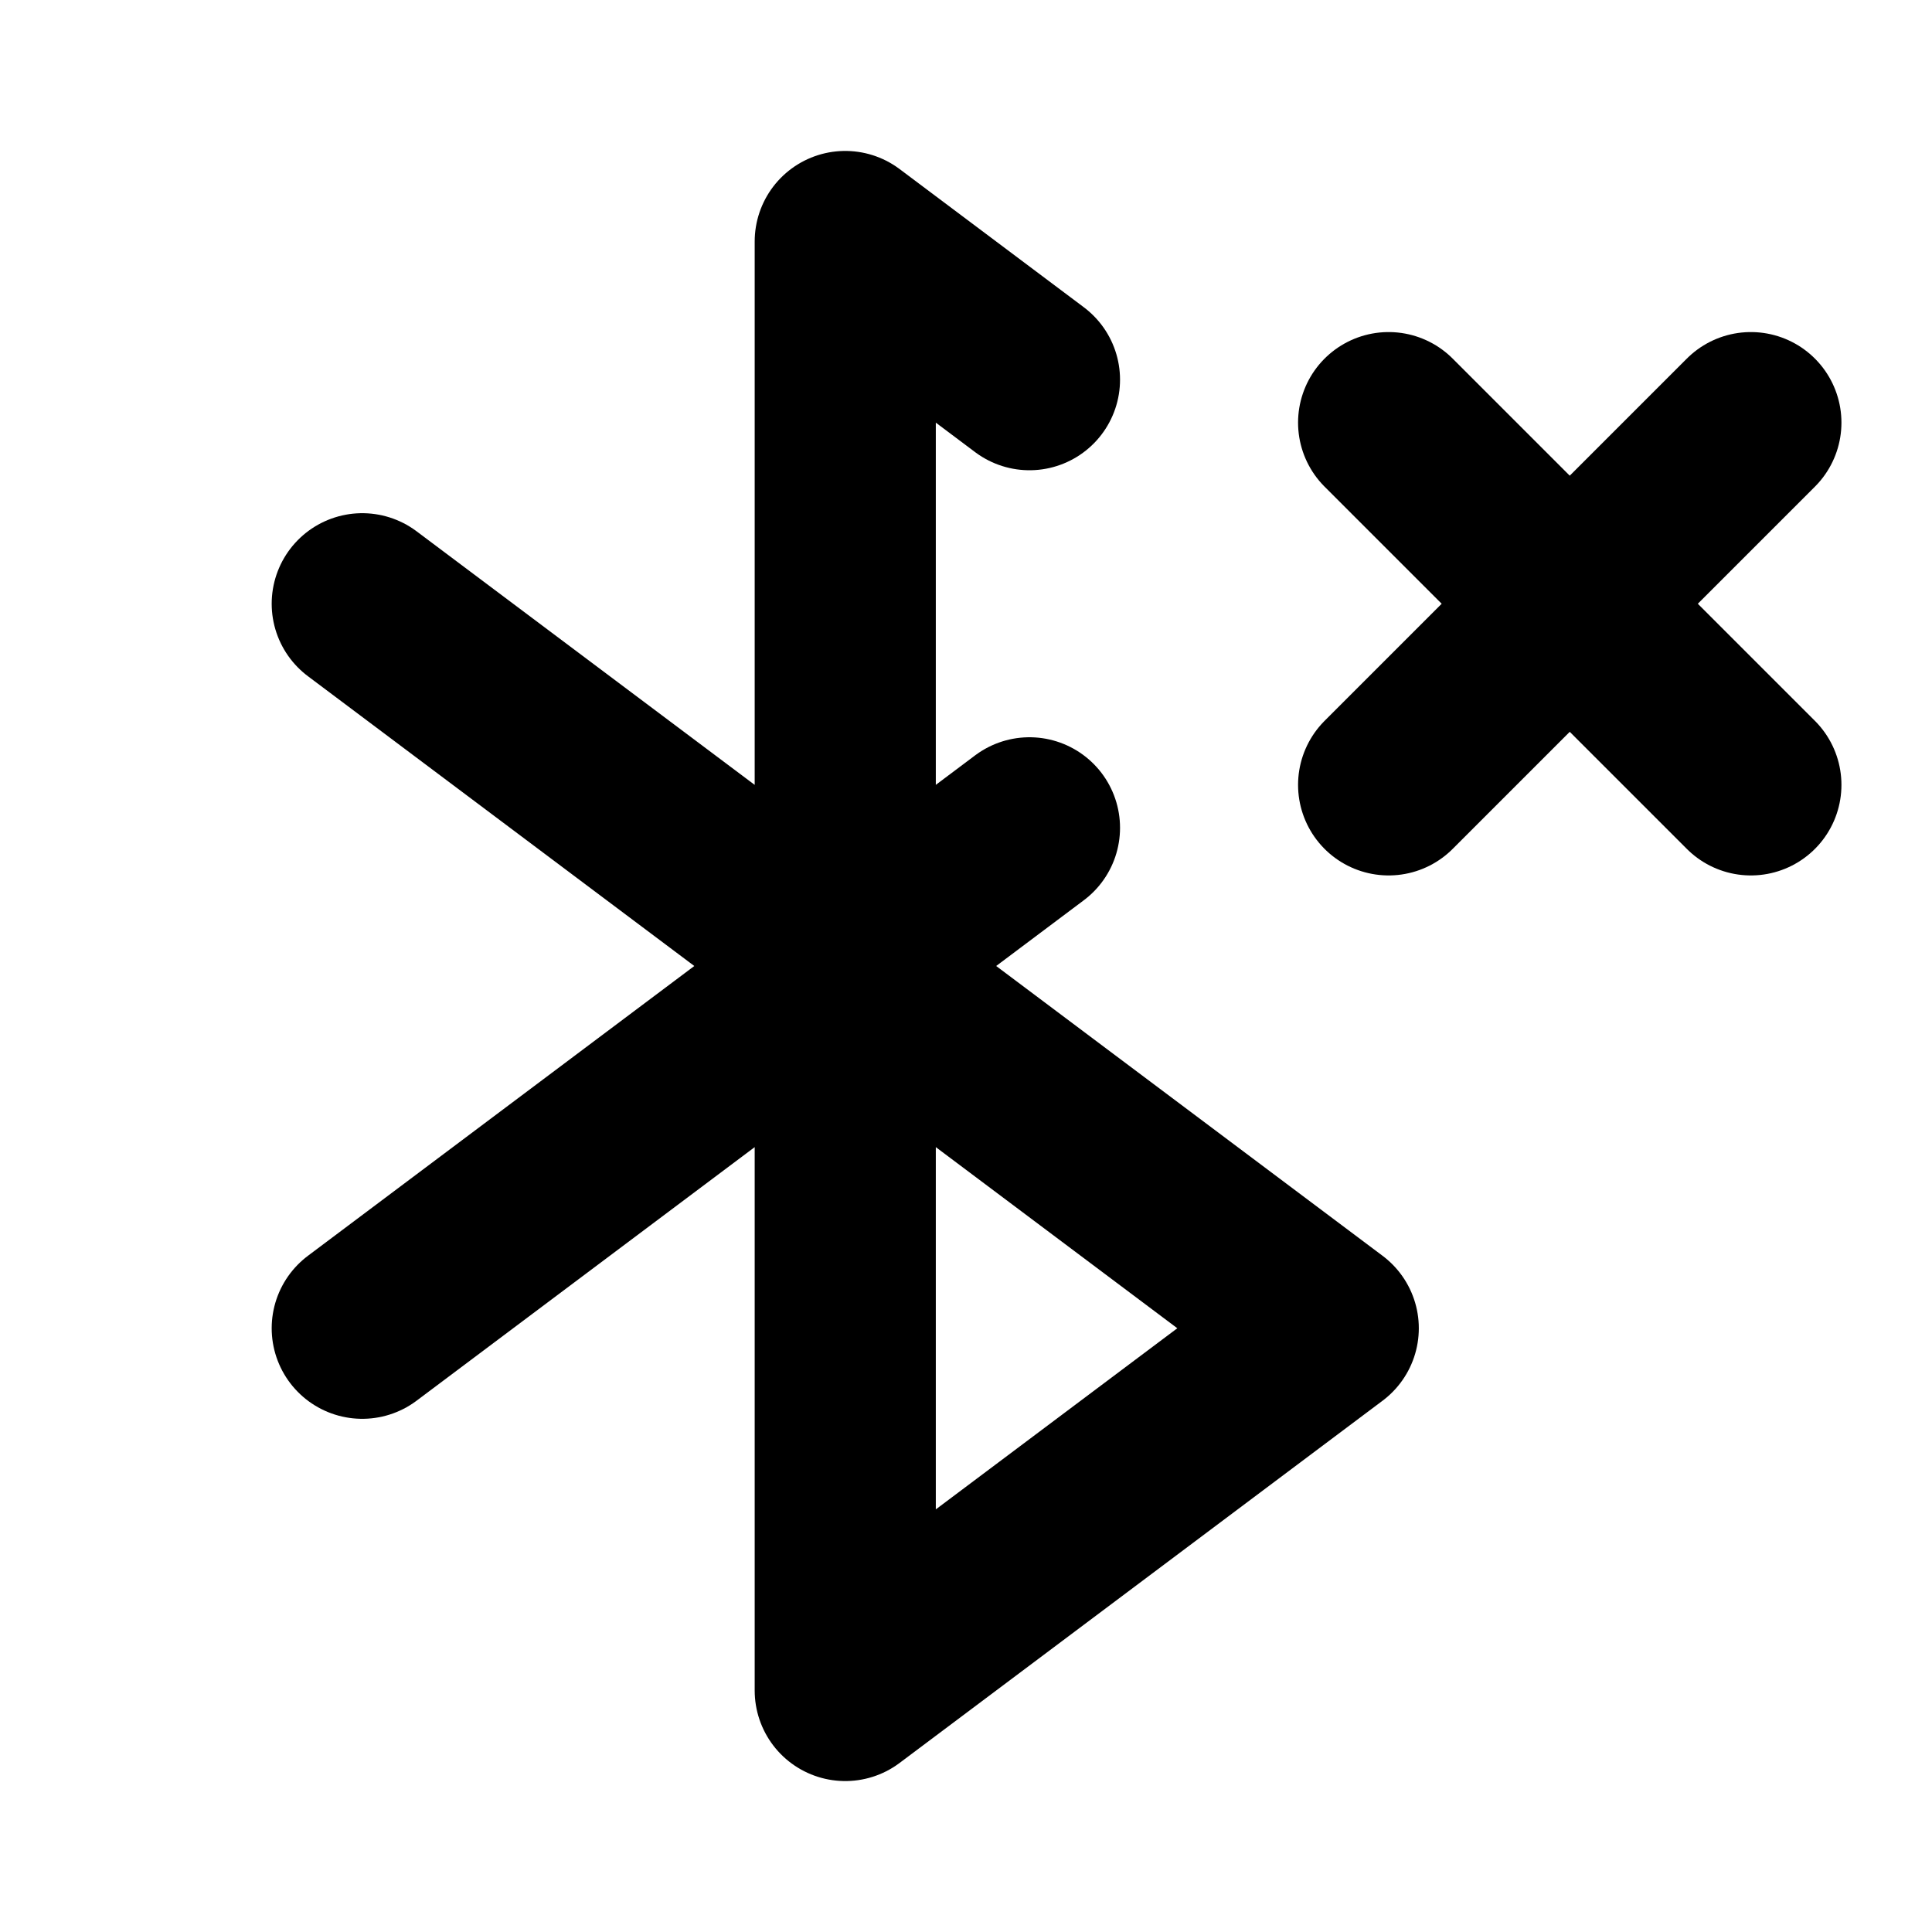 <svg xmlns="http://www.w3.org/2000/svg" viewBox="0 0 256 256" width="20" height="20"><path fill="none" d="M0 0h256v256H0z"/><path fill="none" stroke="currentColor" stroke-linecap="round" stroke-linejoin="round" stroke-width="24" d="M112 128l64 48-64 48v-96zM48 80l64 48M48 176l64-48M232 56l-48 48M232 104l-48-48M136.41 109.69L112 128V32l24.41 18.31"/></svg>